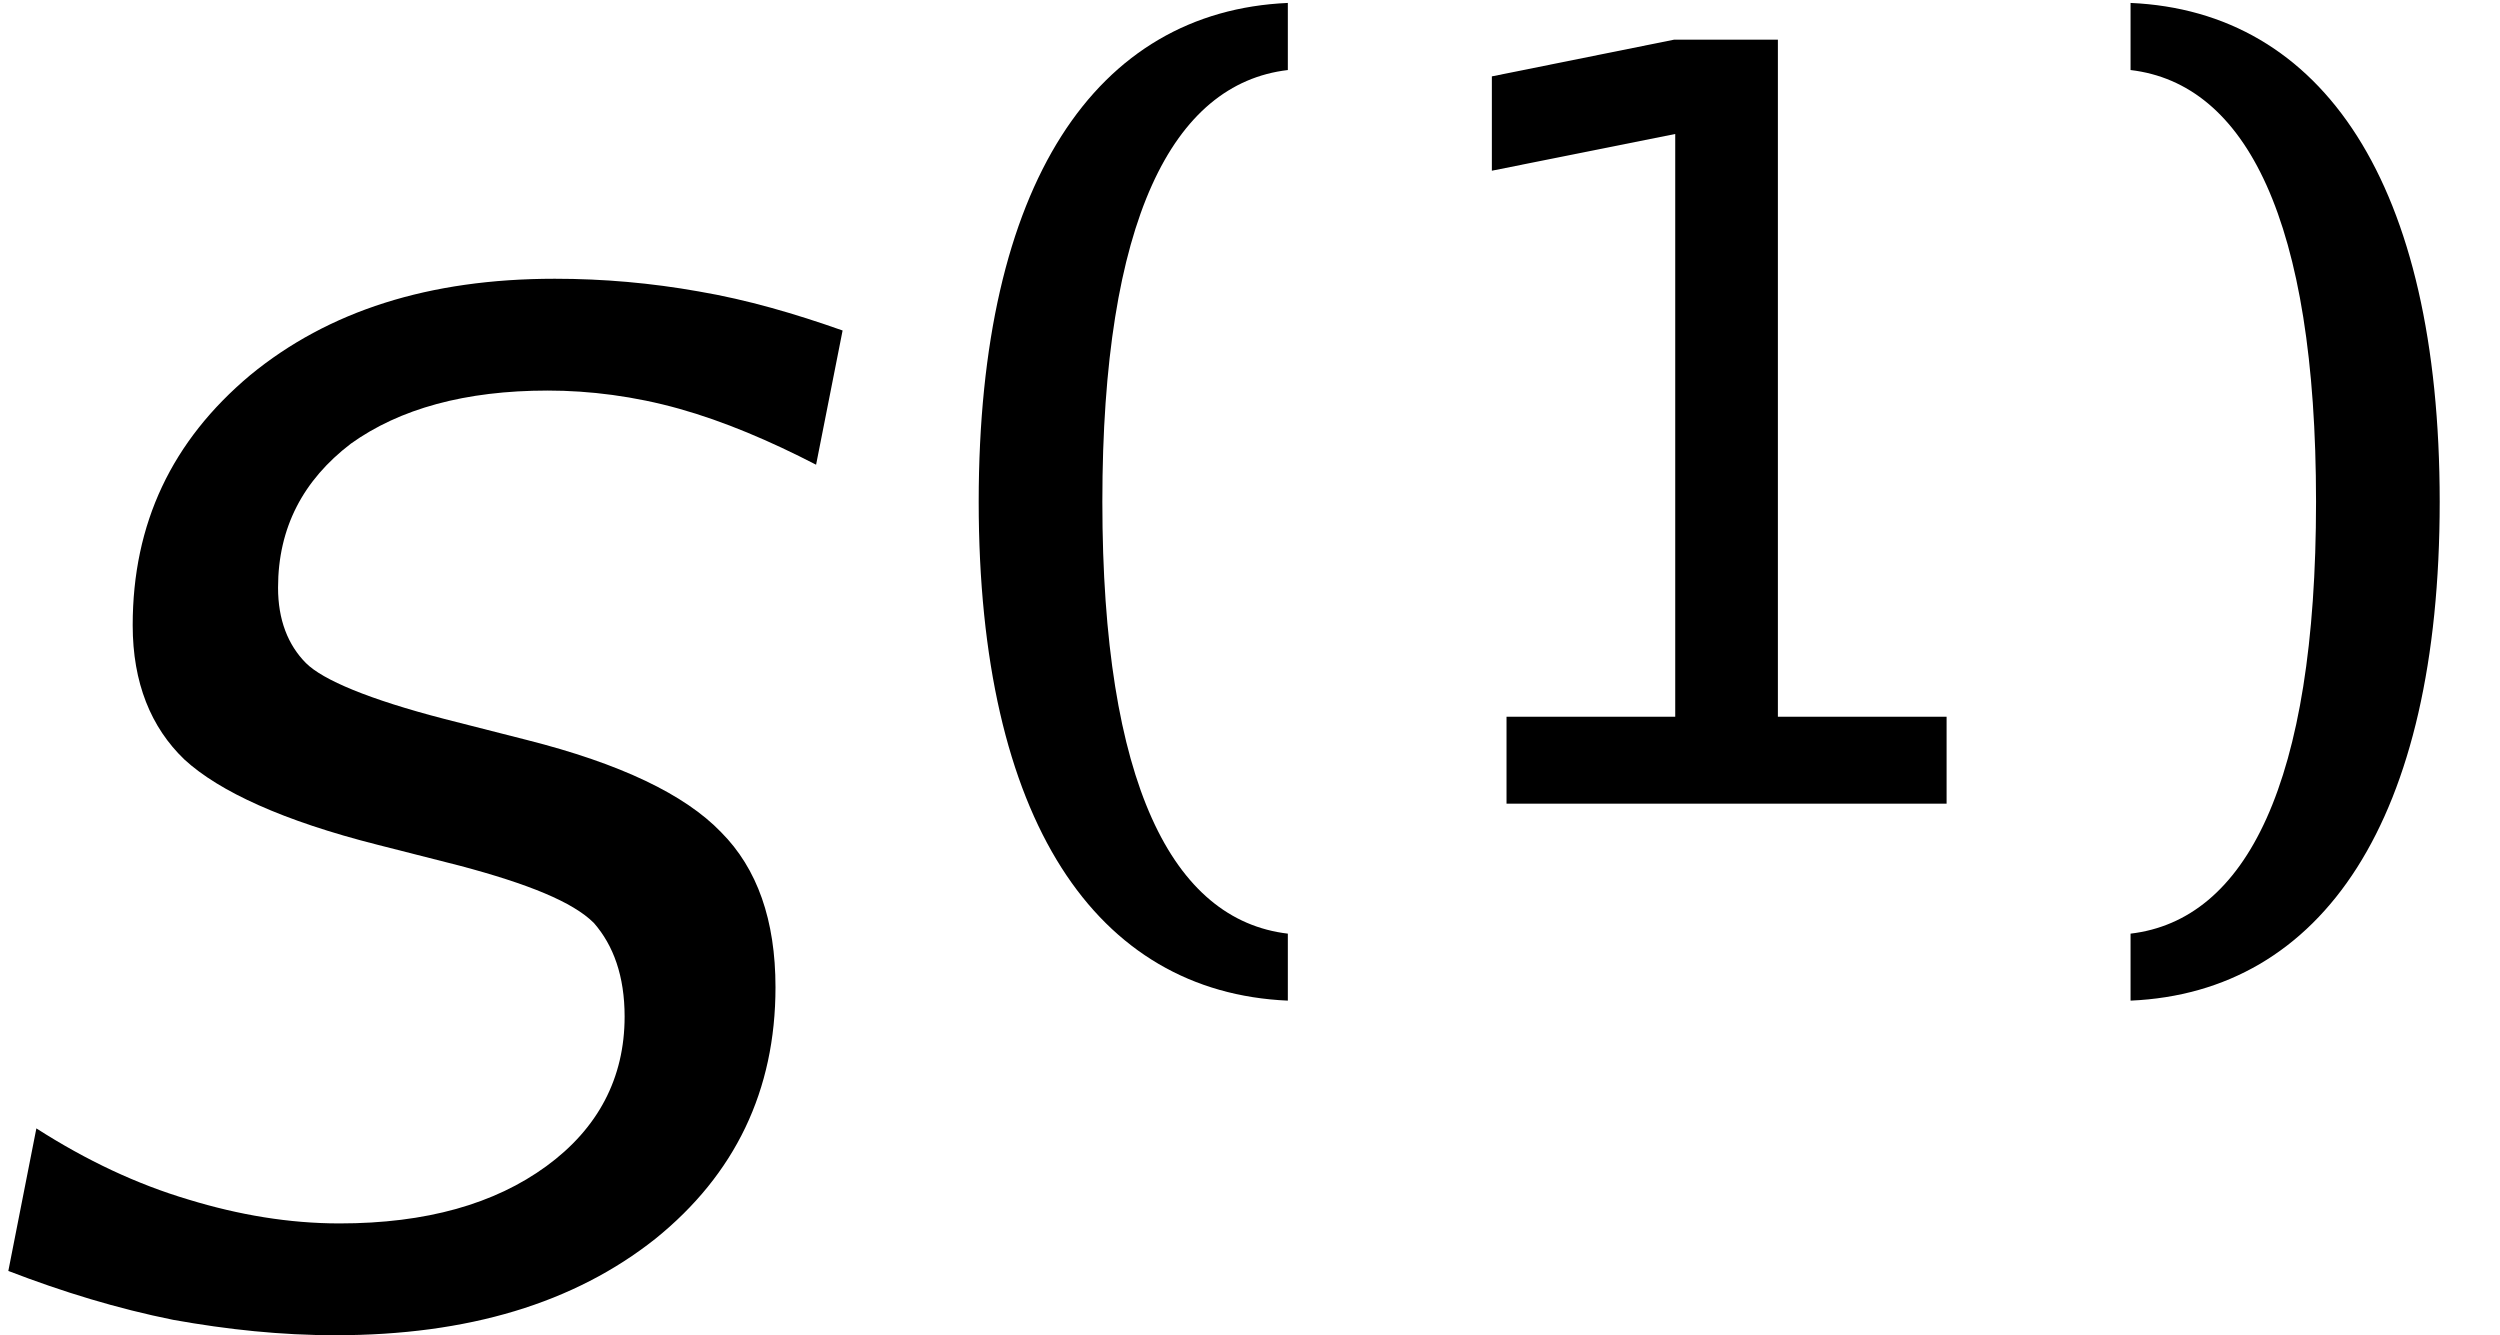 <?xml version='1.0' encoding='UTF-8'?>
<!-- This file was generated by dvisvgm 2.6.3 -->
<svg version='1.1' xmlns='http://www.w3.org/2000/svg' xmlns:xlink='http://www.w3.org/1999/xlink' width='21.309pt' height='11.381pt' viewBox='0.149 -11.214 21.309 11.381'>
<defs>
<path id='g6-40' d='M1.554 -2.573C1.554 -4.976 2.153 -6.137 3.135 -6.253V-6.825C1.501 -6.753 0.5 -5.288 0.5 -2.573S1.501 1.608 3.135 1.679V1.108C2.153 0.992 1.554 -0.17 1.554 -2.573Z'/>
<path id='g6-41' d='M2.081 -2.573C2.081 -0.17 1.483 0.992 0.5 1.108V1.679C2.135 1.608 3.135 0.143 3.135 -2.573S2.135 -6.753 0.5 -6.825V-6.253C1.483 -6.137 2.081 -4.976 2.081 -2.573Z'/>
<path id='g5-15' d='M1.108 -0.741V0H4.859V-0.741H3.421V-6.512H2.537L0.983 -6.199V-5.395L2.546 -5.708V-0.741H1.108Z'/>
<path id='g1-40' d='M7.182 -8.397C6.777 -8.54 6.372 -8.659 5.955 -8.73C5.55 -8.802 5.145 -8.838 4.728 -8.838C3.657 -8.838 2.799 -8.564 2.132 -8.016C1.465 -7.456 1.131 -6.753 1.131 -5.884C1.131 -5.395 1.286 -5.014 1.572 -4.74C1.87 -4.466 2.418 -4.216 3.216 -4.014L3.919 -3.835C4.502 -3.68 4.883 -3.526 5.062 -3.347C5.229 -3.156 5.324 -2.894 5.324 -2.549C5.324 -2.025 5.098 -1.596 4.657 -1.274S3.633 -0.786 2.894 -0.786C2.465 -0.786 2.037 -0.858 1.608 -0.989C1.167 -1.12 0.738 -1.322 0.31 -1.596L0.071 -0.381C0.536 -0.202 1 -0.06 1.477 0.036C1.941 0.119 2.394 0.167 2.859 0.167C3.99 0.167 4.895 -0.107 5.586 -0.655C6.265 -1.203 6.61 -1.918 6.61 -2.799C6.61 -3.371 6.455 -3.811 6.146 -4.121C5.836 -4.443 5.288 -4.705 4.49 -4.907L3.788 -5.086C3.144 -5.253 2.751 -5.419 2.608 -5.562C2.454 -5.717 2.37 -5.931 2.37 -6.205C2.37 -6.718 2.585 -7.122 2.99 -7.432C3.406 -7.73 3.966 -7.885 4.669 -7.885C5.026 -7.885 5.407 -7.837 5.789 -7.73S6.563 -7.456 6.956 -7.253L7.182 -8.397Z'/>
</defs>
<g id='page1'>
<use x='0.149' y='0' xlink:href='#g1-40'/>
<use x='7.991' y='-4.364' xlink:href='#g6-40'/>
<use x='11.882' y='-4.364' xlink:href='#g5-15'/>
<use x='17.809' y='-4.364' xlink:href='#g6-41'/>
</g>
</svg>